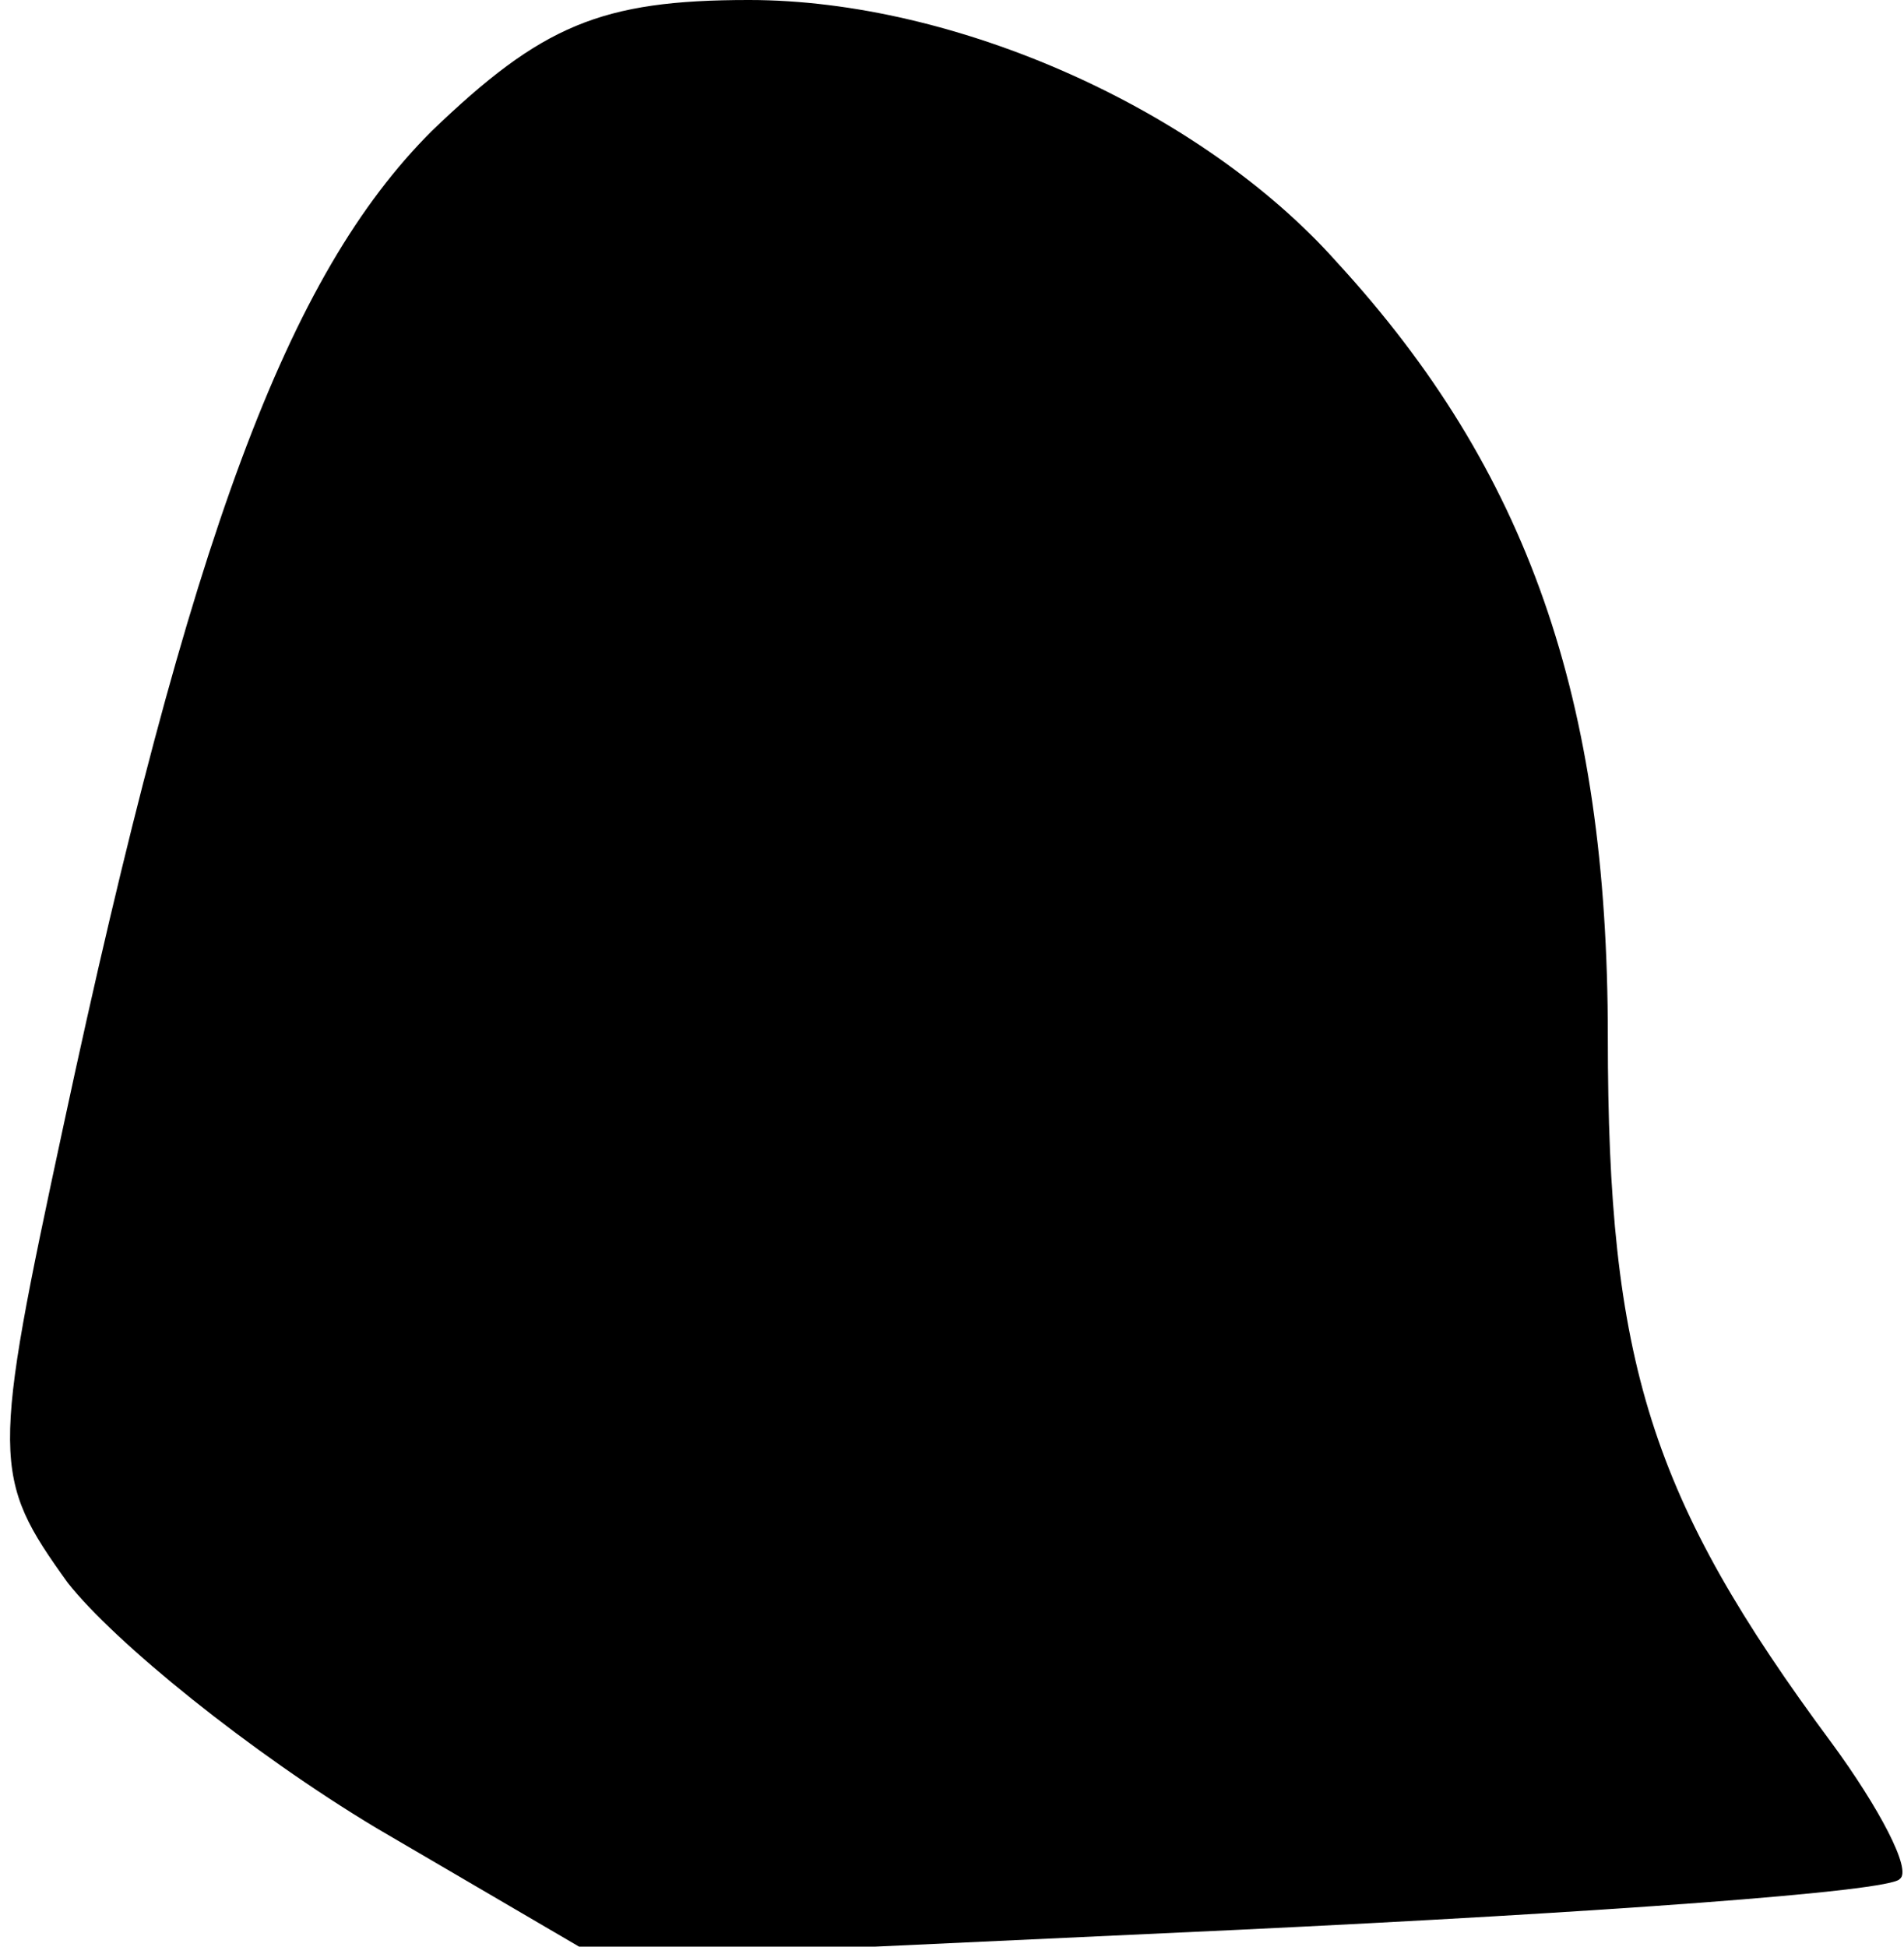 <?xml version="1.0" standalone="no"?>
<!DOCTYPE svg PUBLIC "-//W3C//DTD SVG 20010904//EN"
 "http://www.w3.org/TR/2001/REC-SVG-20010904/DTD/svg10.dtd">
<svg version="1.0" xmlns="http://www.w3.org/2000/svg"
 width="45pt" height="46pt" viewBox="0 0 45 46"
 preserveAspectRatio="xMidYMid meet">
<g transform="translate(0,46) scale(0.1,-0.1)"
fill="#000000" stroke="none">
<path fill="#000000" stroke="none" d="M102 429 c-34 -34 -57 -95 -87 -235
-17 -79 -17 -83 1 -108 11 -14 43 -40 73 -58 l53 -31 151 7 c84 4 154 9 156
12 3 2 -5 17 -16 32 -43 58 -53 90 -53 167 0 80 -19 134 -64 183 -32 36 -90
62 -139 62 -35 0 -49 -6 -75 -31z"/>
</g>
</svg>
